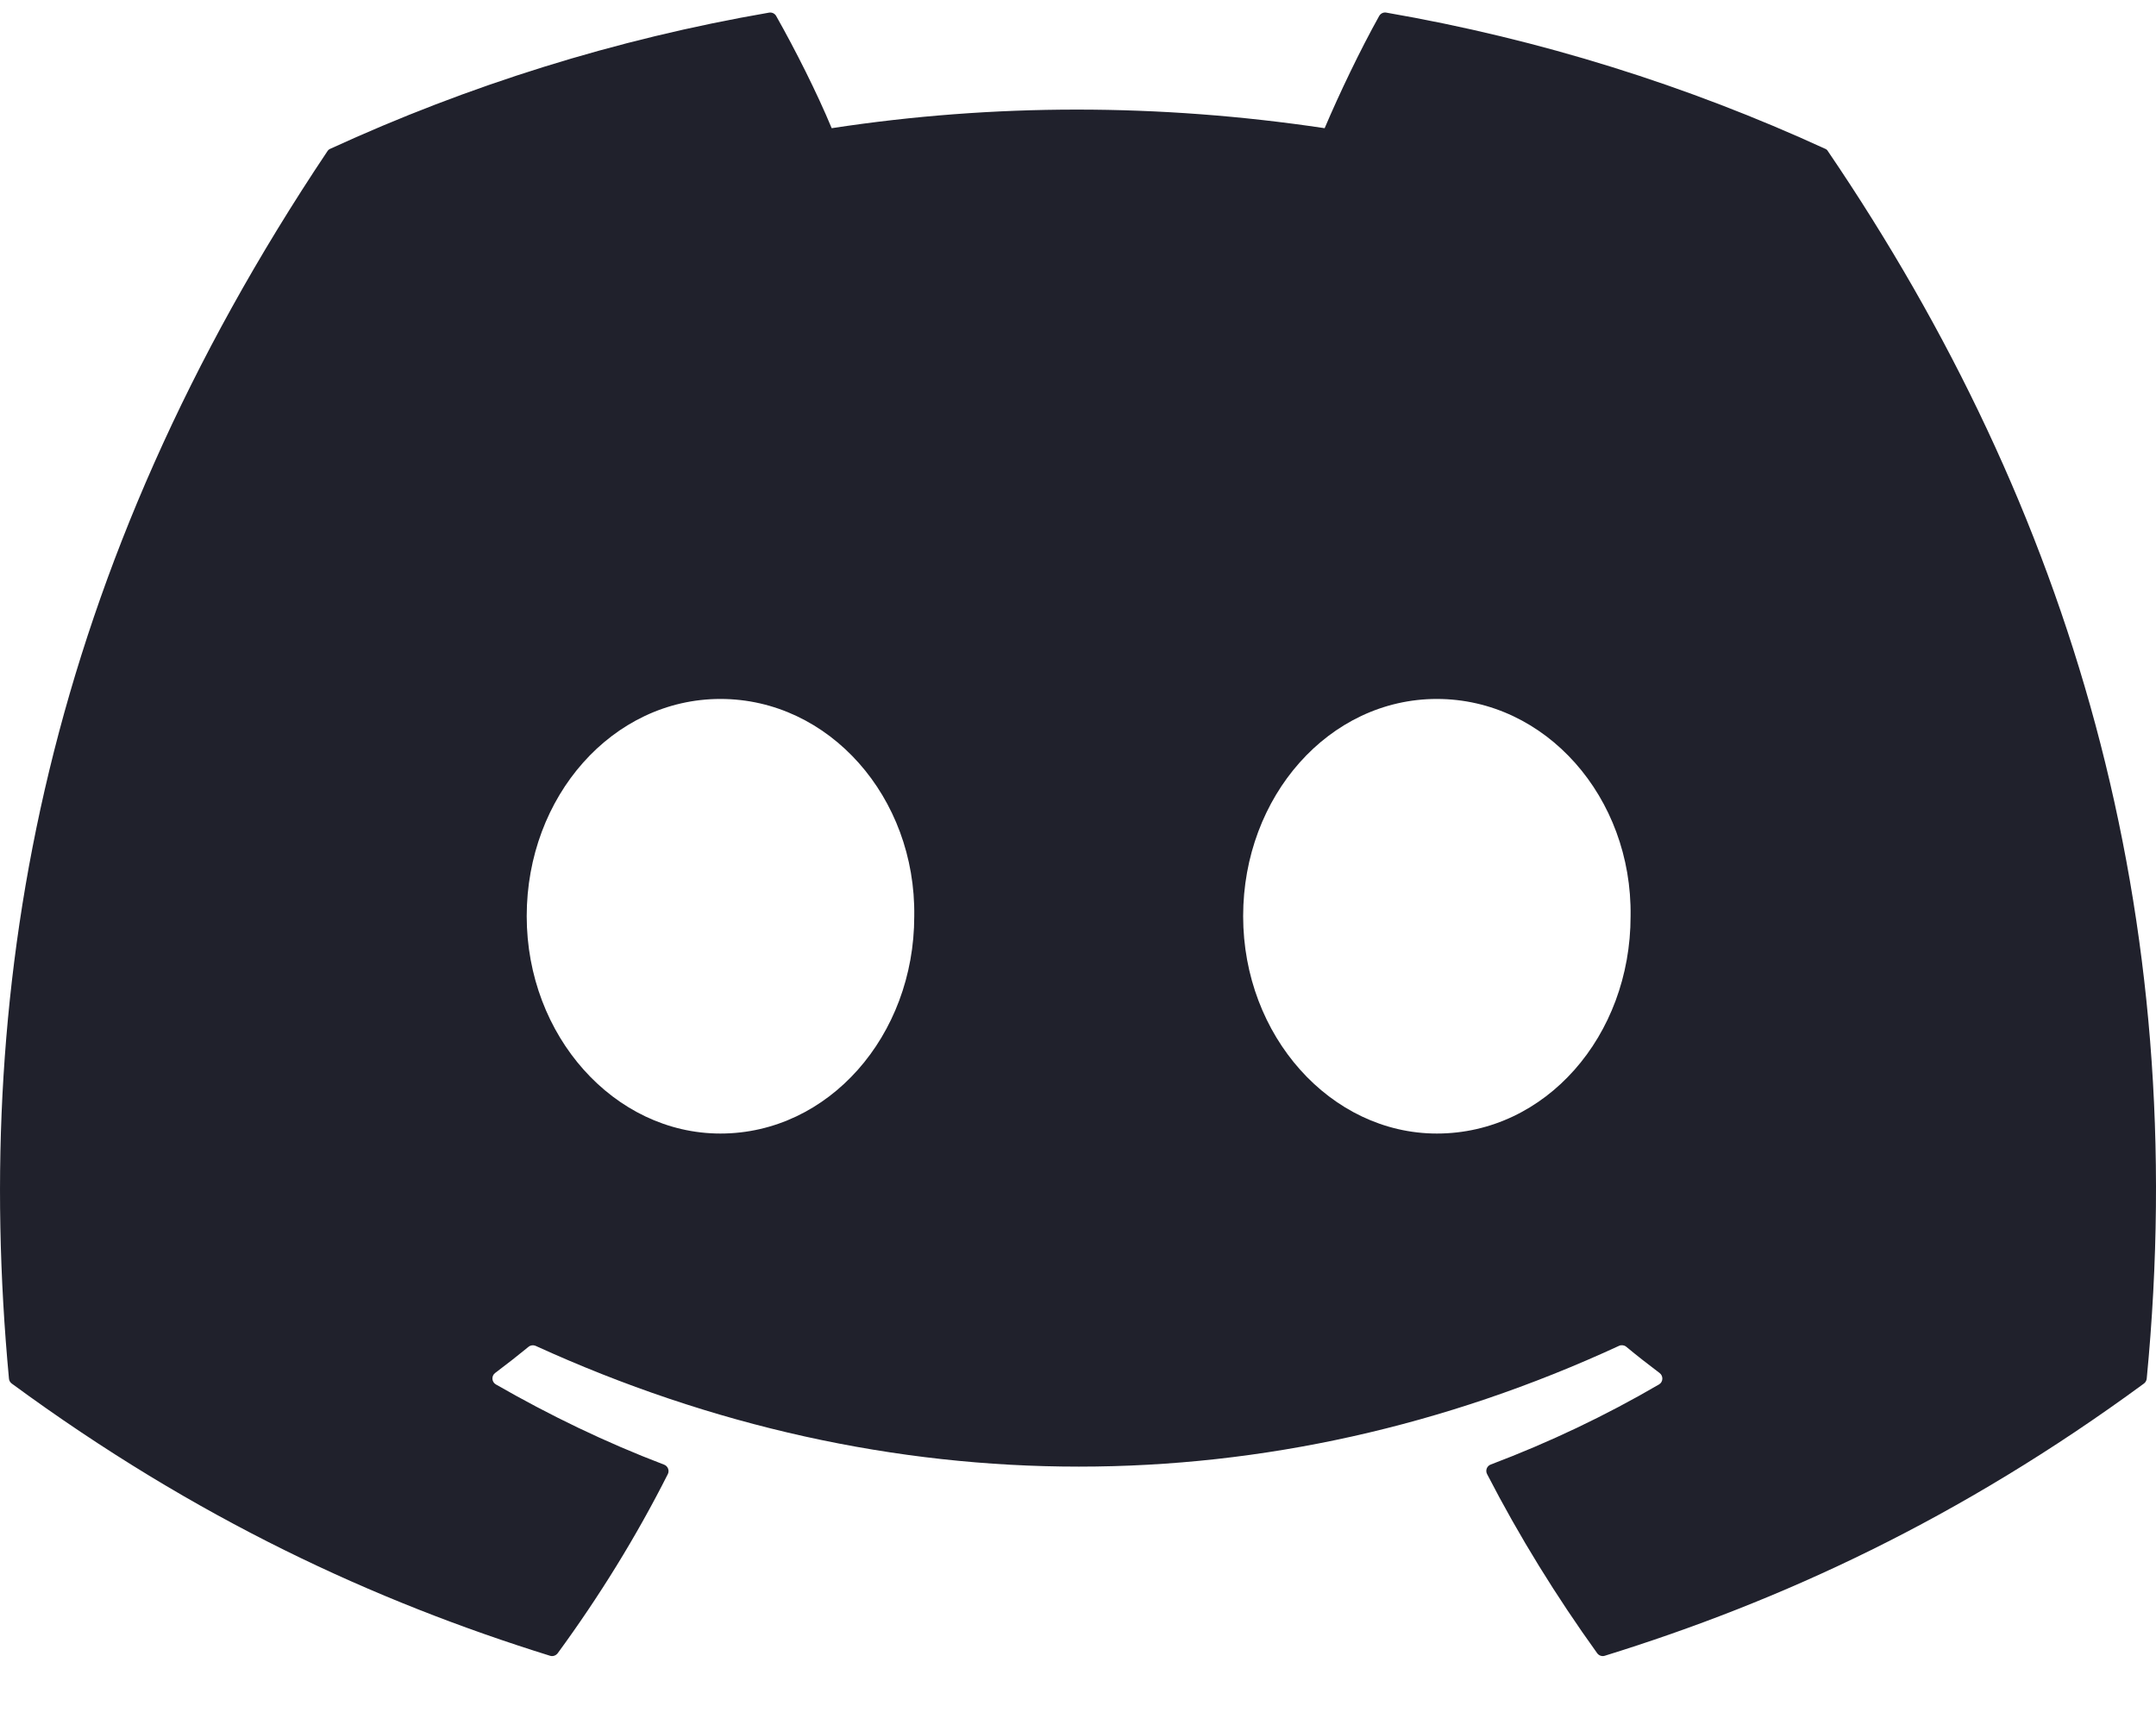 <svg width="20" height="16" viewBox="0 0 20 16" fill="none" xmlns="http://www.w3.org/2000/svg">
<g clip-path="url(#clip0_149_5003)">
<path d="M16.931 1.38C15.656 0.795 14.289 0.364 12.86 0.117C12.834 0.112 12.808 0.124 12.794 0.148C12.619 0.461 12.424 0.869 12.288 1.189C10.75 0.959 9.221 0.959 7.715 1.189C7.579 0.861 7.377 0.461 7.2 0.148C7.187 0.125 7.161 0.113 7.135 0.117C5.707 0.363 4.34 0.794 3.064 1.38C3.053 1.384 3.044 1.392 3.037 1.403C0.444 5.276 -0.266 9.055 0.083 12.786C0.084 12.805 0.094 12.822 0.109 12.833C1.819 14.089 3.476 14.852 5.103 15.358C5.129 15.366 5.156 15.356 5.173 15.335C5.558 14.809 5.901 14.255 6.195 13.673C6.212 13.639 6.195 13.598 6.16 13.585C5.616 13.378 5.098 13.127 4.6 12.841C4.56 12.818 4.557 12.762 4.593 12.735C4.698 12.656 4.803 12.574 4.903 12.492C4.921 12.477 4.947 12.474 4.968 12.483C8.241 13.977 11.785 13.977 15.019 12.483C15.04 12.473 15.066 12.476 15.085 12.491C15.185 12.574 15.29 12.656 15.395 12.735C15.431 12.762 15.429 12.818 15.39 12.841C14.891 13.132 14.373 13.378 13.829 13.584C13.793 13.597 13.777 13.639 13.795 13.673C14.095 14.255 14.438 14.808 14.816 15.334C14.832 15.356 14.86 15.366 14.886 15.358C16.52 14.852 18.177 14.089 19.888 12.833C19.903 12.822 19.912 12.805 19.914 12.787C20.331 8.473 19.215 4.726 16.957 1.403C16.951 1.392 16.942 1.384 16.931 1.38ZM6.683 10.514C5.698 10.514 4.886 9.609 4.886 8.498C4.886 7.387 5.682 6.483 6.683 6.483C7.692 6.483 8.497 7.395 8.481 8.498C8.481 9.609 7.685 10.514 6.683 10.514ZM13.329 10.514C12.344 10.514 11.532 9.609 11.532 8.498C11.532 7.387 12.328 6.483 13.329 6.483C14.338 6.483 15.142 7.395 15.126 8.498C15.126 9.609 14.338 10.514 13.329 10.514Z" fill="#20212C"/>
</g>
<defs>
<clipPath id="clip0_149_5003">
<rect width="20" height="15.493" fill="white"/>
</clipPath>
</defs>
</svg>
